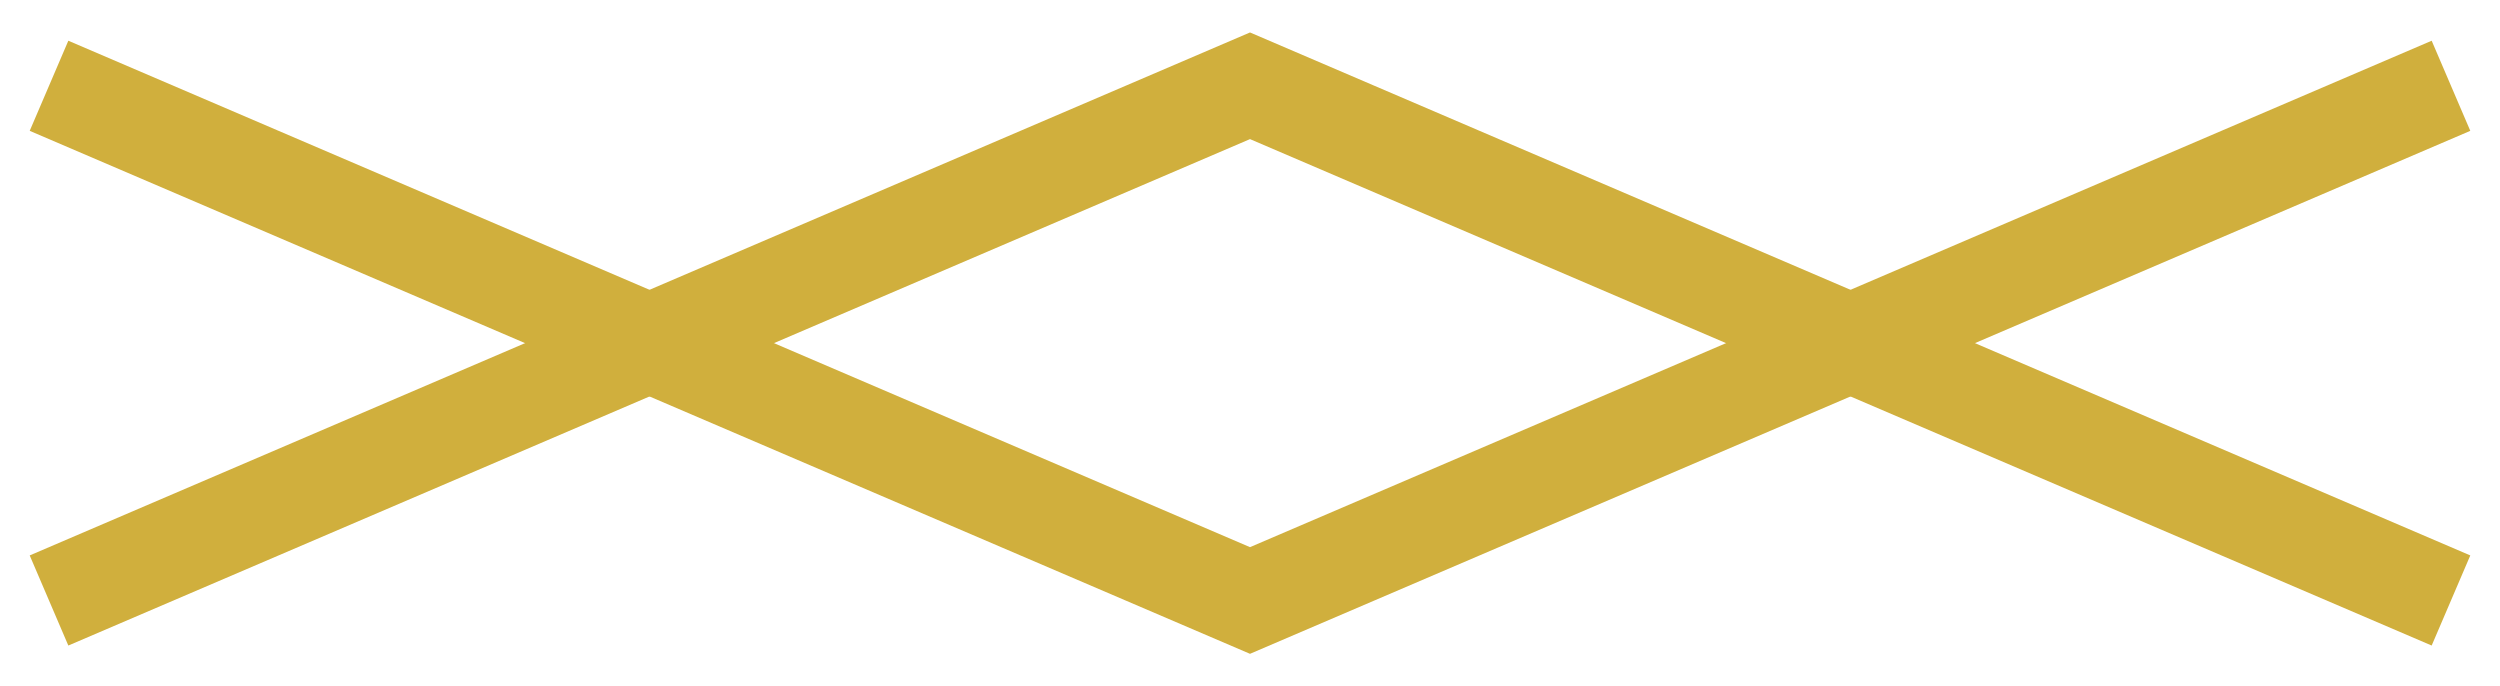 <svg width="51" height="14" viewBox="0 0 51 14" fill="none" xmlns="http://www.w3.org/2000/svg">
<g id="Group 1261153700">
<path id="Vector 32" d="M1 1.75L25.5 12.25L50 1.75" stroke="#D0AF3D" stroke-width="2"/>
<path id="Vector 33" d="M1 12.25L25.5 1.75L50 12.25" stroke="#D0AF3D" stroke-width="2"/>
</g>
</svg>
